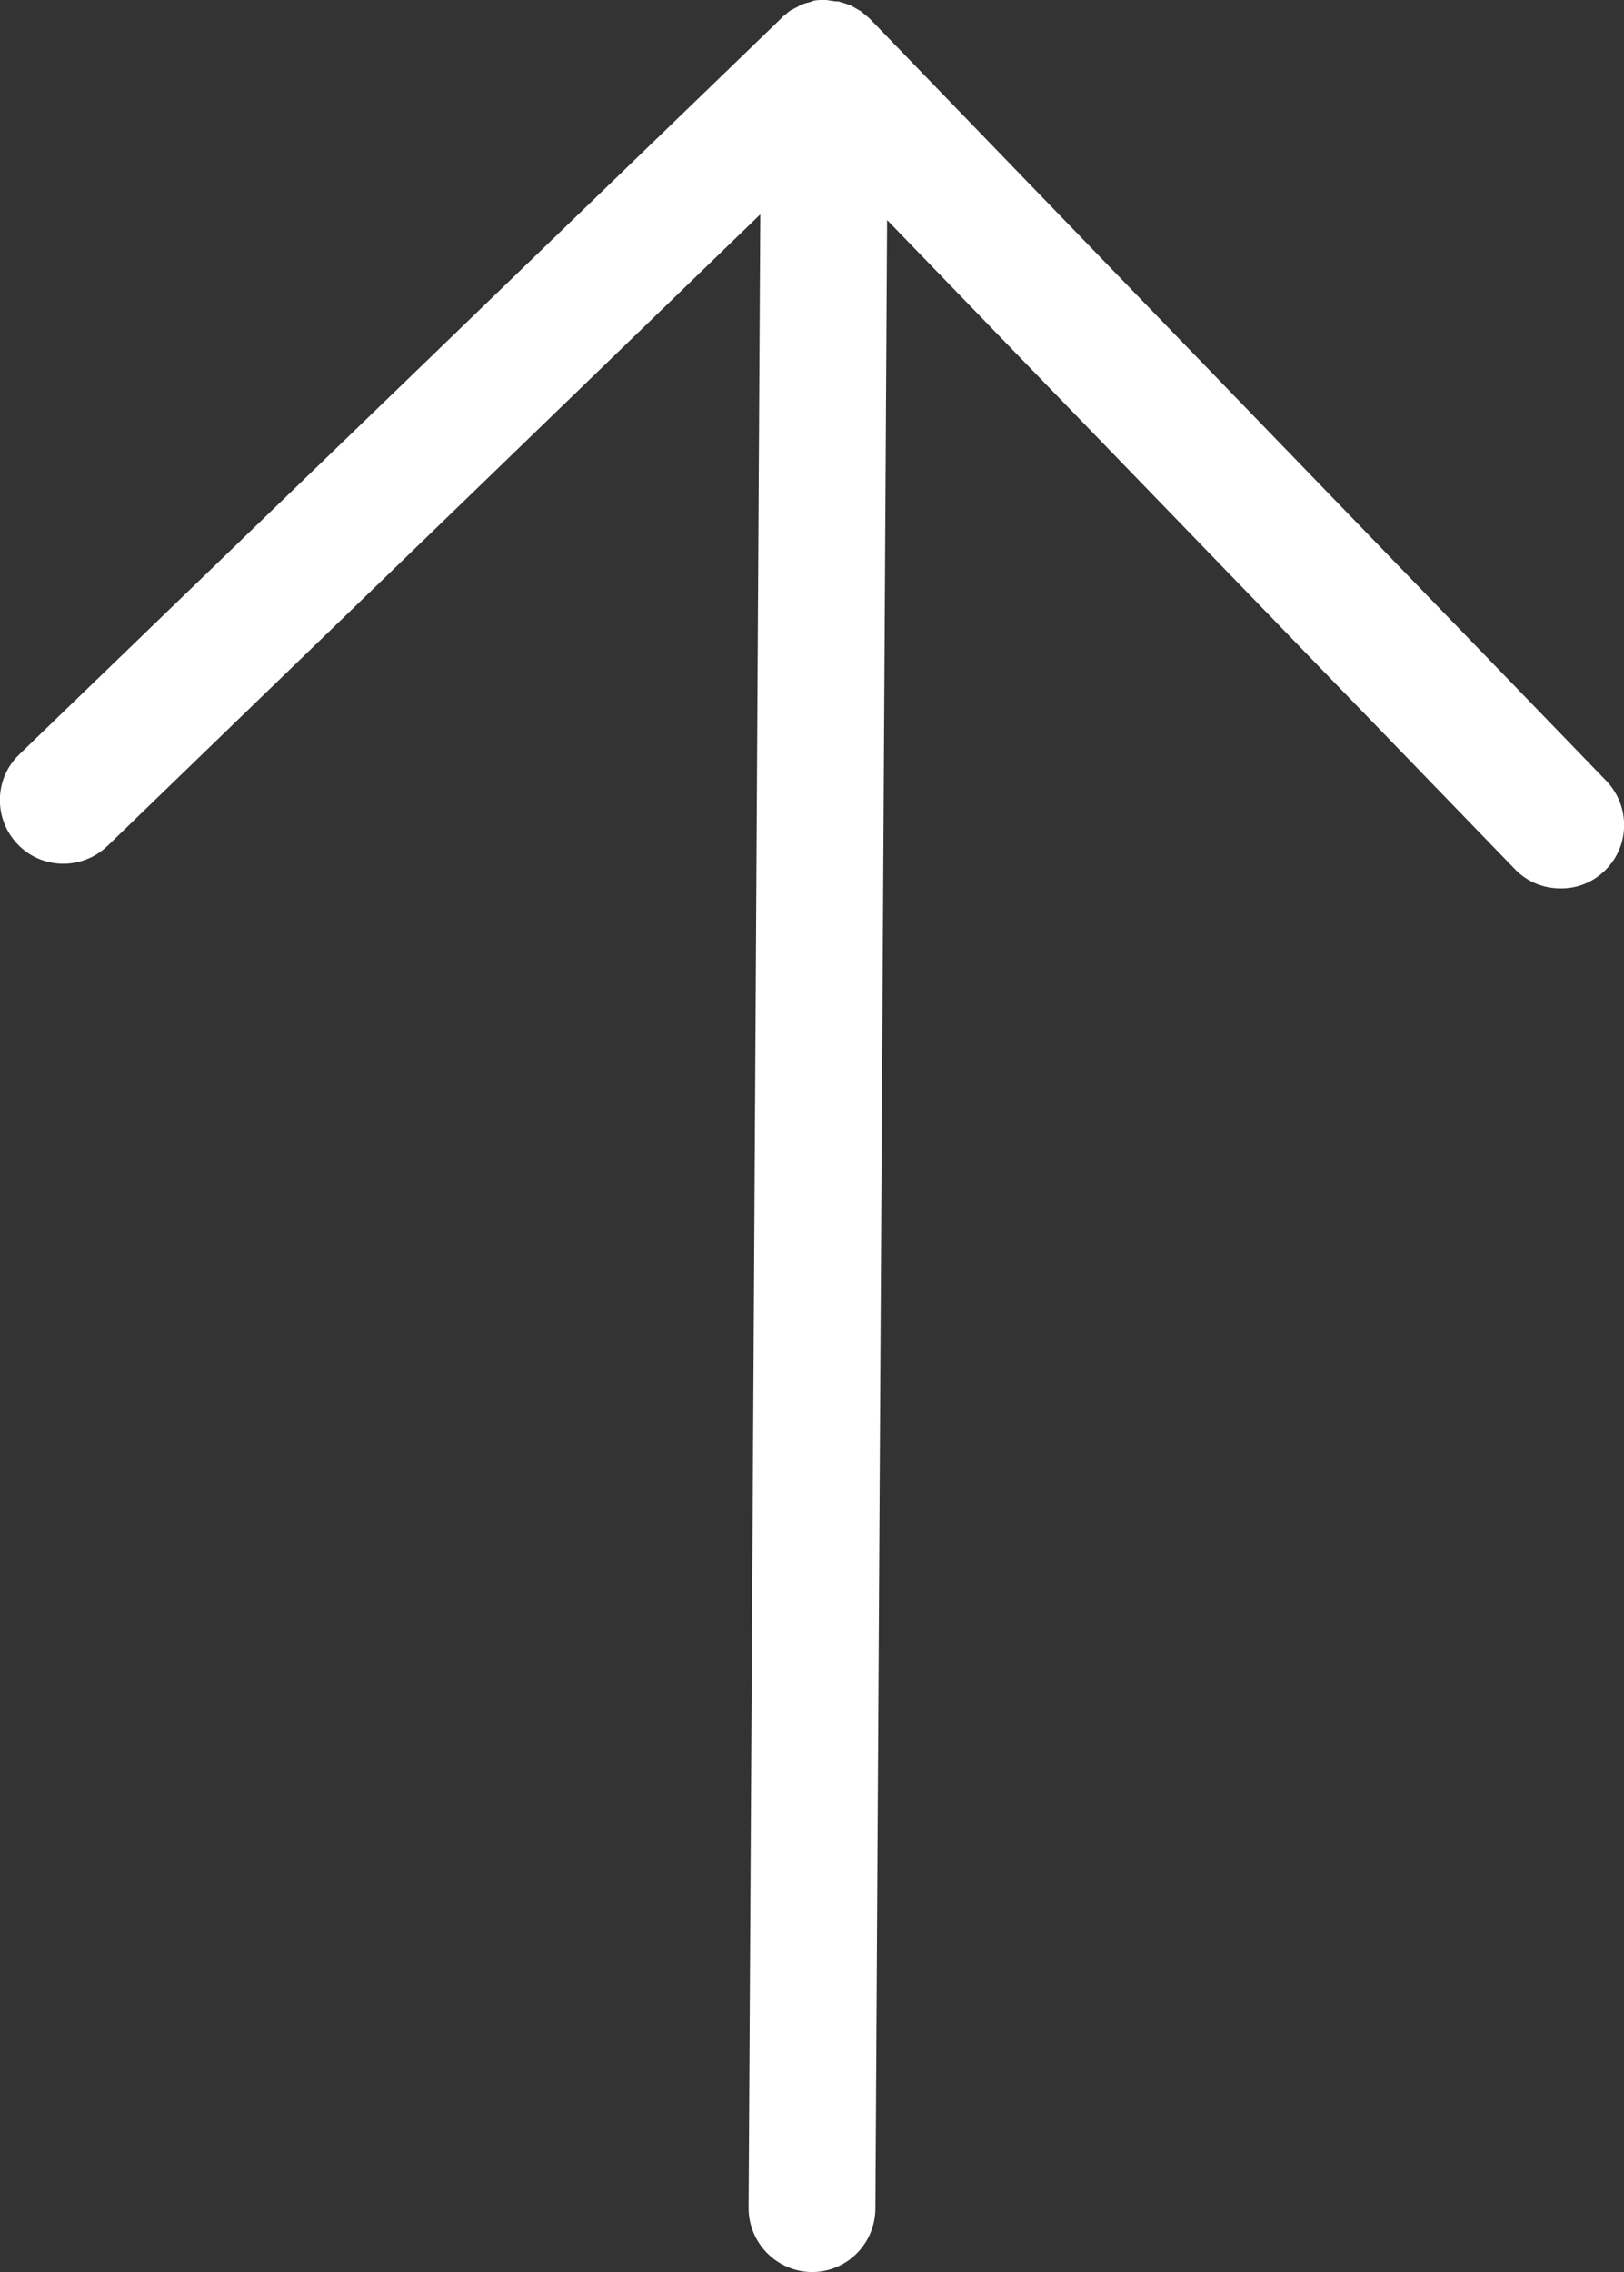 <?xml version="1.0" encoding="UTF-8"?>
<svg id="Layer_2" data-name="Layer 2" xmlns="http://www.w3.org/2000/svg" viewBox="0 0 34.71 48.54">
  <rect x="0" y="0" width="34.71" height="48.54" fill="#333333" stroke="none"/>
  <defs>
    <style>
      .cls-1 {
        fill: #fff;
      }
    </style>
  </defs>
  <g id="design">
    <path class="cls-1" d="M34.33,16.68L18.6,.41s0,0,0,0c-.04-.04-.09-.08-.14-.12-.02-.02-.04-.03-.06-.05-.07-.04-.14-.08-.21-.12,0,0-.01,0-.02-.01-.06-.02-.12-.04-.18-.06-.03,0-.05-.02-.08-.02-.04,0-.07,0-.11-.01-.05,0-.1-.02-.15-.02,0,0,0,0,0,0,0,0,0,0,0,0h0s-.05,0-.07,0c-.07,0-.13,0-.2,.02-.02,0-.03,.01-.05,.02-.07,.02-.13,.03-.2,.06-.03,.01-.06,.03-.09,.05-.05,.02-.09,.05-.14,.07-.04,.03-.08,.06-.11,.09-.03,.02-.06,.04-.08,.07L.41,16.12c-.54,.52-.55,1.38-.03,1.92,.52,.54,1.38,.55,1.92,.03L16.25,4.58l-.25,42.59c0,.75,.6,1.36,1.35,1.37h0c.75,0,1.35-.6,1.36-1.35l.25-42.49,13.42,13.87c.27,.28,.62,.41,.98,.41s.68-.13,.94-.38c.54-.52,.55-1.38,.03-1.92Z"/>
  </g>
</svg>